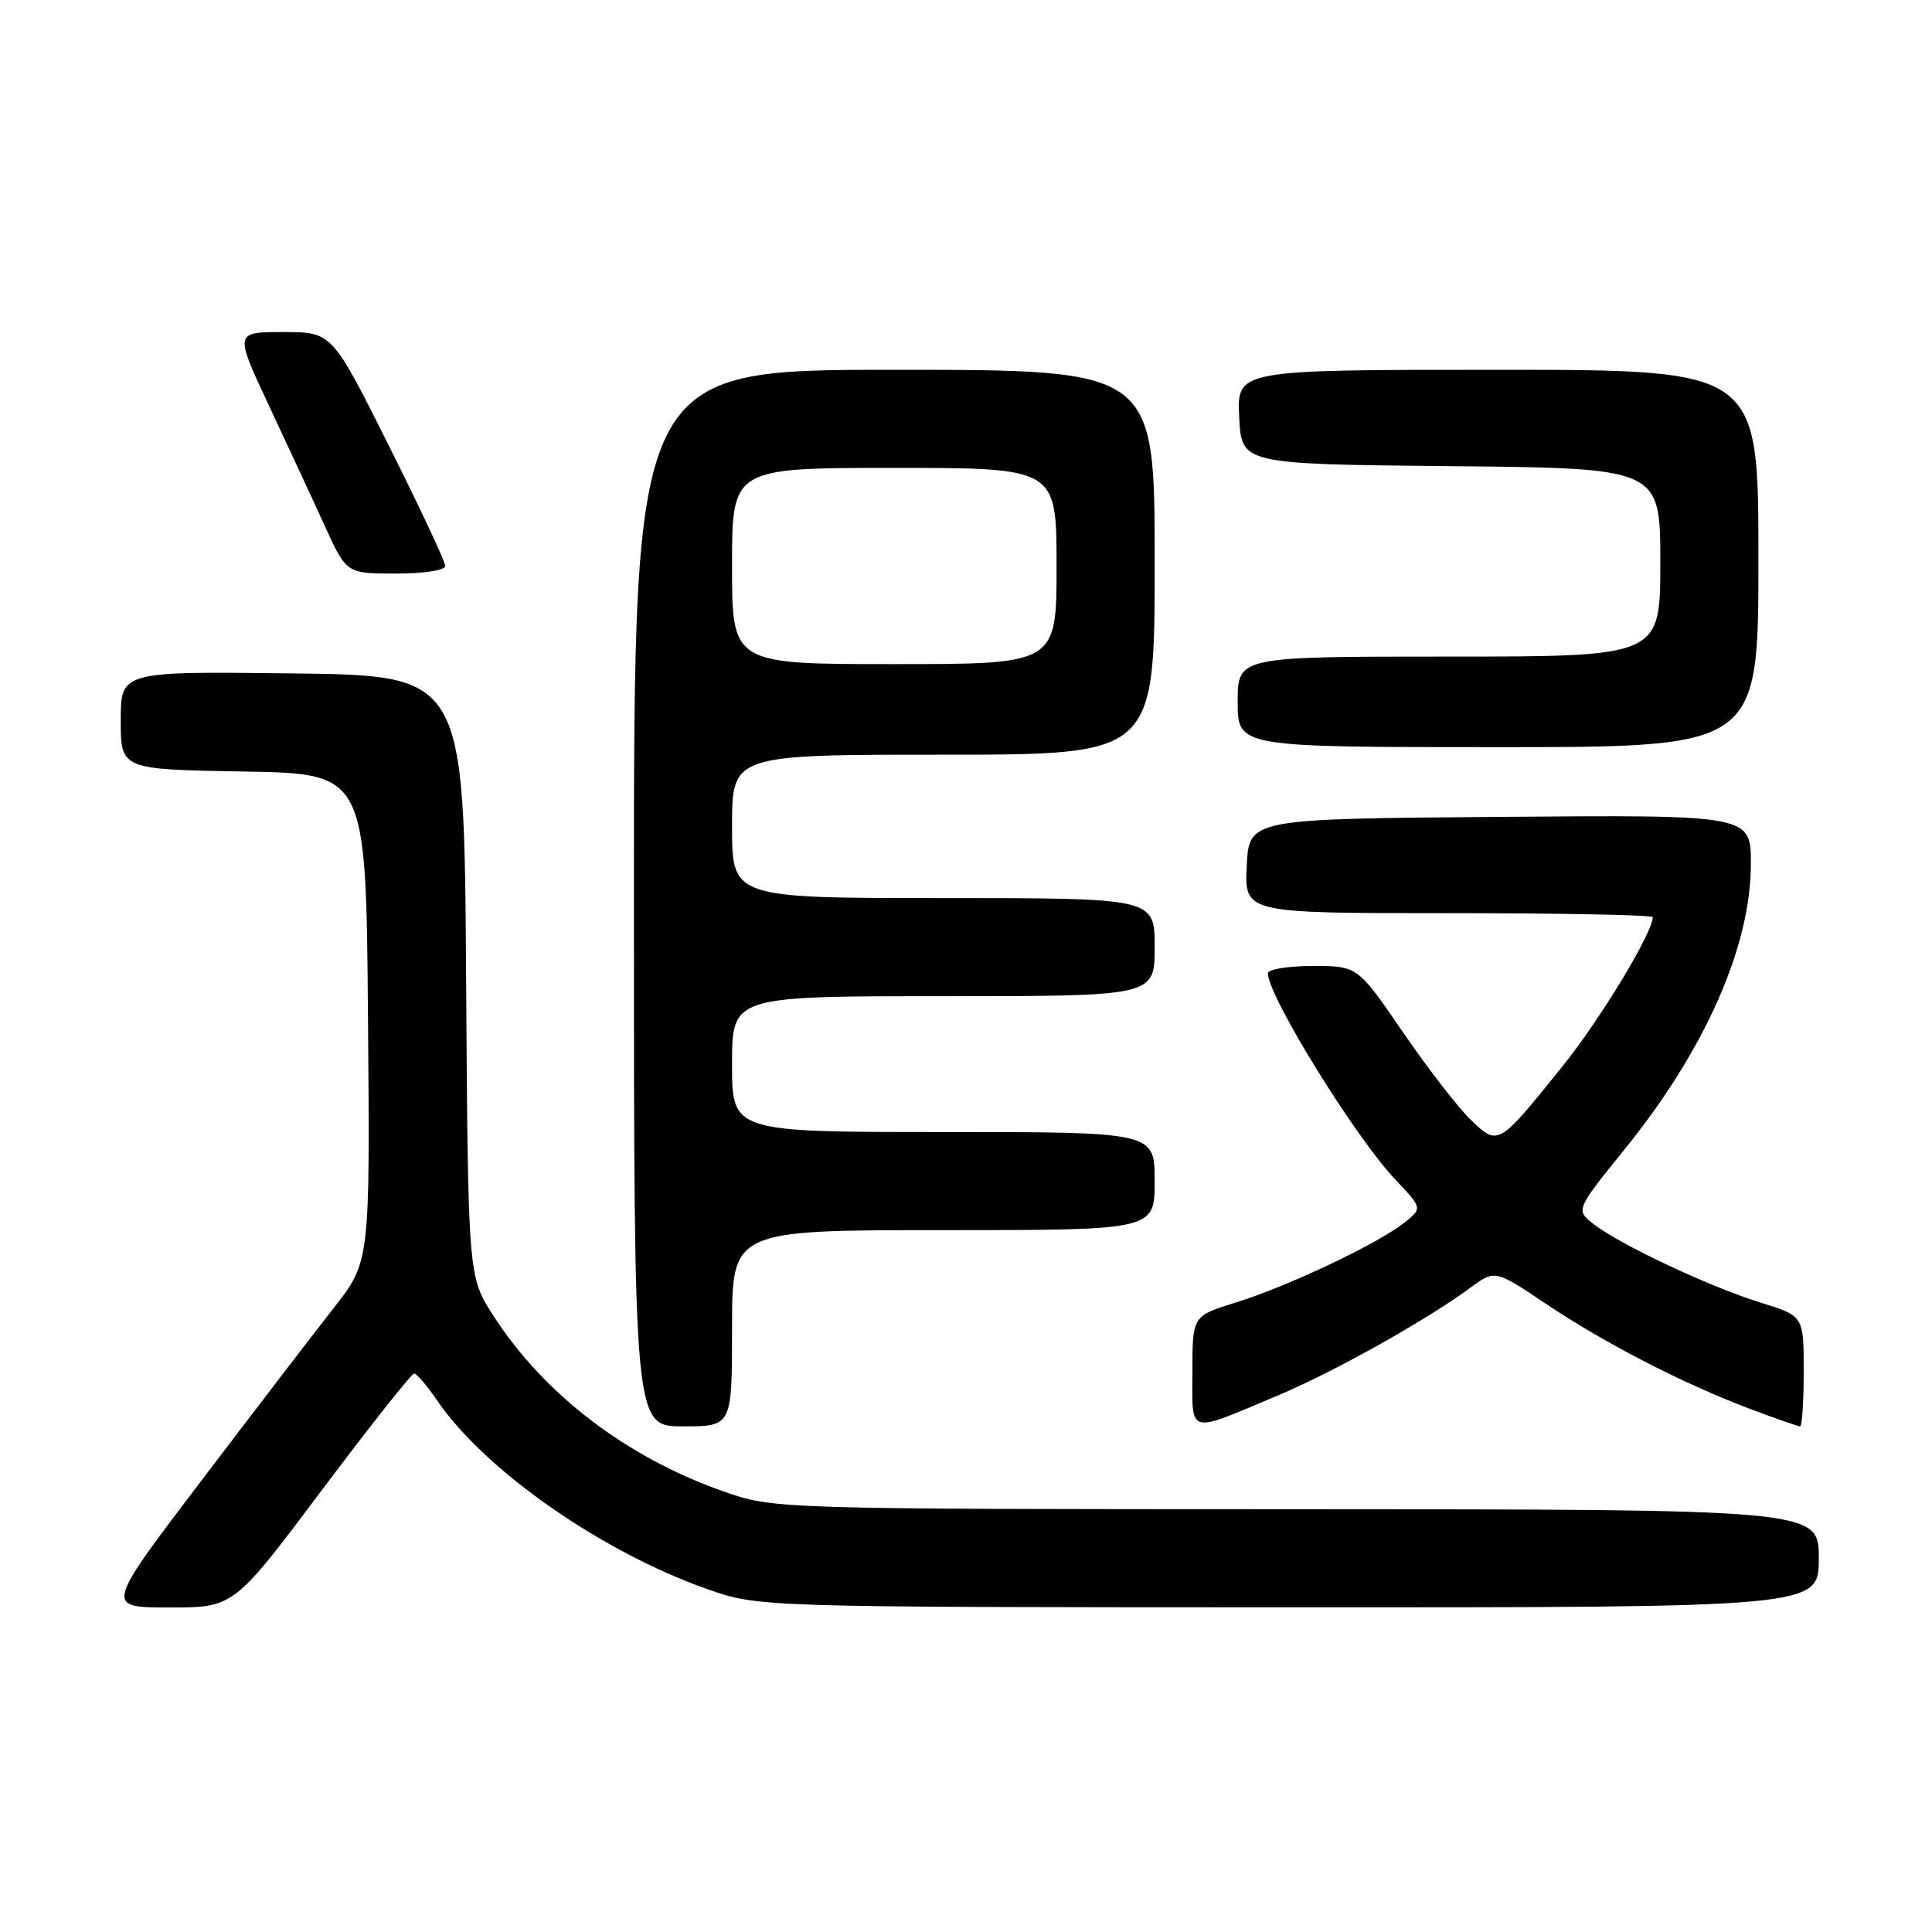 <?xml version="1.0" encoding="UTF-8" standalone="no"?>
<!DOCTYPE svg PUBLIC "-//W3C//DTD SVG 1.1//EN" "http://www.w3.org/Graphics/SVG/1.1/DTD/svg11.dtd" >
<svg xmlns="http://www.w3.org/2000/svg" xmlns:xlink="http://www.w3.org/1999/xlink" version="1.1" viewBox="0 0 256 256">
 <g >
 <path fill="currentColor"
d=" M 42.61 197.50 C 49.01 188.97 54.53 182.00 54.87 182.01 C 55.22 182.01 56.58 183.60 57.90 185.54 C 64.20 194.79 79.67 205.61 93.68 210.55 C 100.50 212.96 100.50 212.96 170.75 212.98 C 241.00 213.00 241.00 213.00 241.00 206.50 C 241.00 200.00 241.00 200.00 171.75 199.98 C 102.50 199.96 102.50 199.96 95.76 197.58 C 82.95 193.06 72.08 184.74 65.36 174.32 C 62.02 169.13 62.02 169.13 61.76 129.32 C 61.50 89.50 61.50 89.50 38.75 89.23 C 16.00 88.96 16.00 88.96 16.00 95.46 C 16.00 101.95 16.00 101.95 32.25 102.23 C 48.50 102.50 48.50 102.50 48.76 134.84 C 49.03 167.18 49.03 167.18 44.20 173.34 C 41.54 176.73 33.64 187.04 26.64 196.25 C 13.91 213.00 13.91 213.00 22.44 213.00 C 30.98 213.00 30.98 213.00 42.61 197.50 Z  M 97.00 176.00 C 97.00 163.00 97.00 163.00 125.00 163.00 C 153.00 163.00 153.00 163.00 153.00 156.50 C 153.00 150.00 153.00 150.00 125.00 150.00 C 97.00 150.00 97.00 150.00 97.00 141.00 C 97.00 132.00 97.00 132.00 125.00 132.00 C 153.00 132.00 153.00 132.00 153.00 125.50 C 153.00 119.00 153.00 119.00 125.00 119.00 C 97.00 119.00 97.00 119.00 97.00 109.50 C 97.00 100.00 97.00 100.00 125.00 100.00 C 153.00 100.00 153.00 100.00 153.00 74.50 C 153.00 49.00 153.00 49.00 118.50 49.00 C 84.00 49.00 84.00 49.00 84.00 119.00 C 84.00 189.00 84.00 189.00 90.50 189.00 C 97.00 189.00 97.00 189.00 97.00 176.00 Z  M 169.50 184.83 C 176.78 181.77 189.11 174.86 194.79 170.66 C 198.08 168.23 198.08 168.23 204.78 172.72 C 212.65 178.00 223.00 183.33 231.77 186.64 C 235.22 187.94 238.26 189.00 238.52 189.00 C 238.79 189.00 239.00 185.71 239.00 181.68 C 239.00 174.37 239.00 174.37 233.25 172.59 C 226.57 170.53 214.55 164.87 211.14 162.18 C 208.78 160.32 208.78 160.32 215.38 152.15 C 225.97 139.04 232.00 125.36 232.00 114.46 C 232.00 107.97 232.00 107.97 198.75 108.24 C 165.50 108.50 165.50 108.50 165.20 114.75 C 164.90 121.00 164.90 121.00 191.95 121.00 C 206.83 121.00 219.00 121.24 219.00 121.53 C 219.00 123.57 212.06 135.05 207.09 141.22 C 198.51 151.89 198.53 151.88 194.91 148.41 C 193.25 146.82 189.19 141.58 185.89 136.76 C 179.89 128.00 179.89 128.00 173.95 128.00 C 170.68 128.00 168.00 128.43 168.00 128.97 C 168.00 131.97 179.56 150.68 184.89 156.30 C 188.50 160.11 188.50 160.11 186.00 162.07 C 182.46 164.86 170.54 170.49 163.75 172.59 C 158.00 174.37 158.00 174.37 158.00 181.75 C 158.00 190.27 157.12 190.03 169.50 184.83 Z  M 233.00 74.00 C 233.00 49.00 233.00 49.00 198.45 49.00 C 163.90 49.00 163.90 49.00 164.20 55.25 C 164.50 61.50 164.50 61.50 192.25 61.77 C 220.00 62.03 220.00 62.03 220.00 74.52 C 220.00 87.00 220.00 87.00 192.00 87.00 C 164.00 87.00 164.00 87.00 164.00 93.00 C 164.00 99.00 164.00 99.00 198.50 99.00 C 233.00 99.00 233.00 99.00 233.00 74.00 Z  M 59.00 74.99 C 59.00 74.43 55.62 67.23 51.49 58.99 C 43.99 44.00 43.99 44.00 37.53 44.00 C 31.07 44.00 31.07 44.00 35.64 53.75 C 38.15 59.11 41.50 66.31 43.06 69.75 C 45.92 76.00 45.92 76.00 52.46 76.00 C 56.21 76.00 59.00 75.57 59.00 74.99 Z  M 97.00 75.00 C 97.00 62.00 97.00 62.00 118.50 62.00 C 140.00 62.00 140.00 62.00 140.00 75.00 C 140.00 88.00 140.00 88.00 118.50 88.00 C 97.00 88.00 97.00 88.00 97.00 75.00 Z "/>
</g>
</svg>